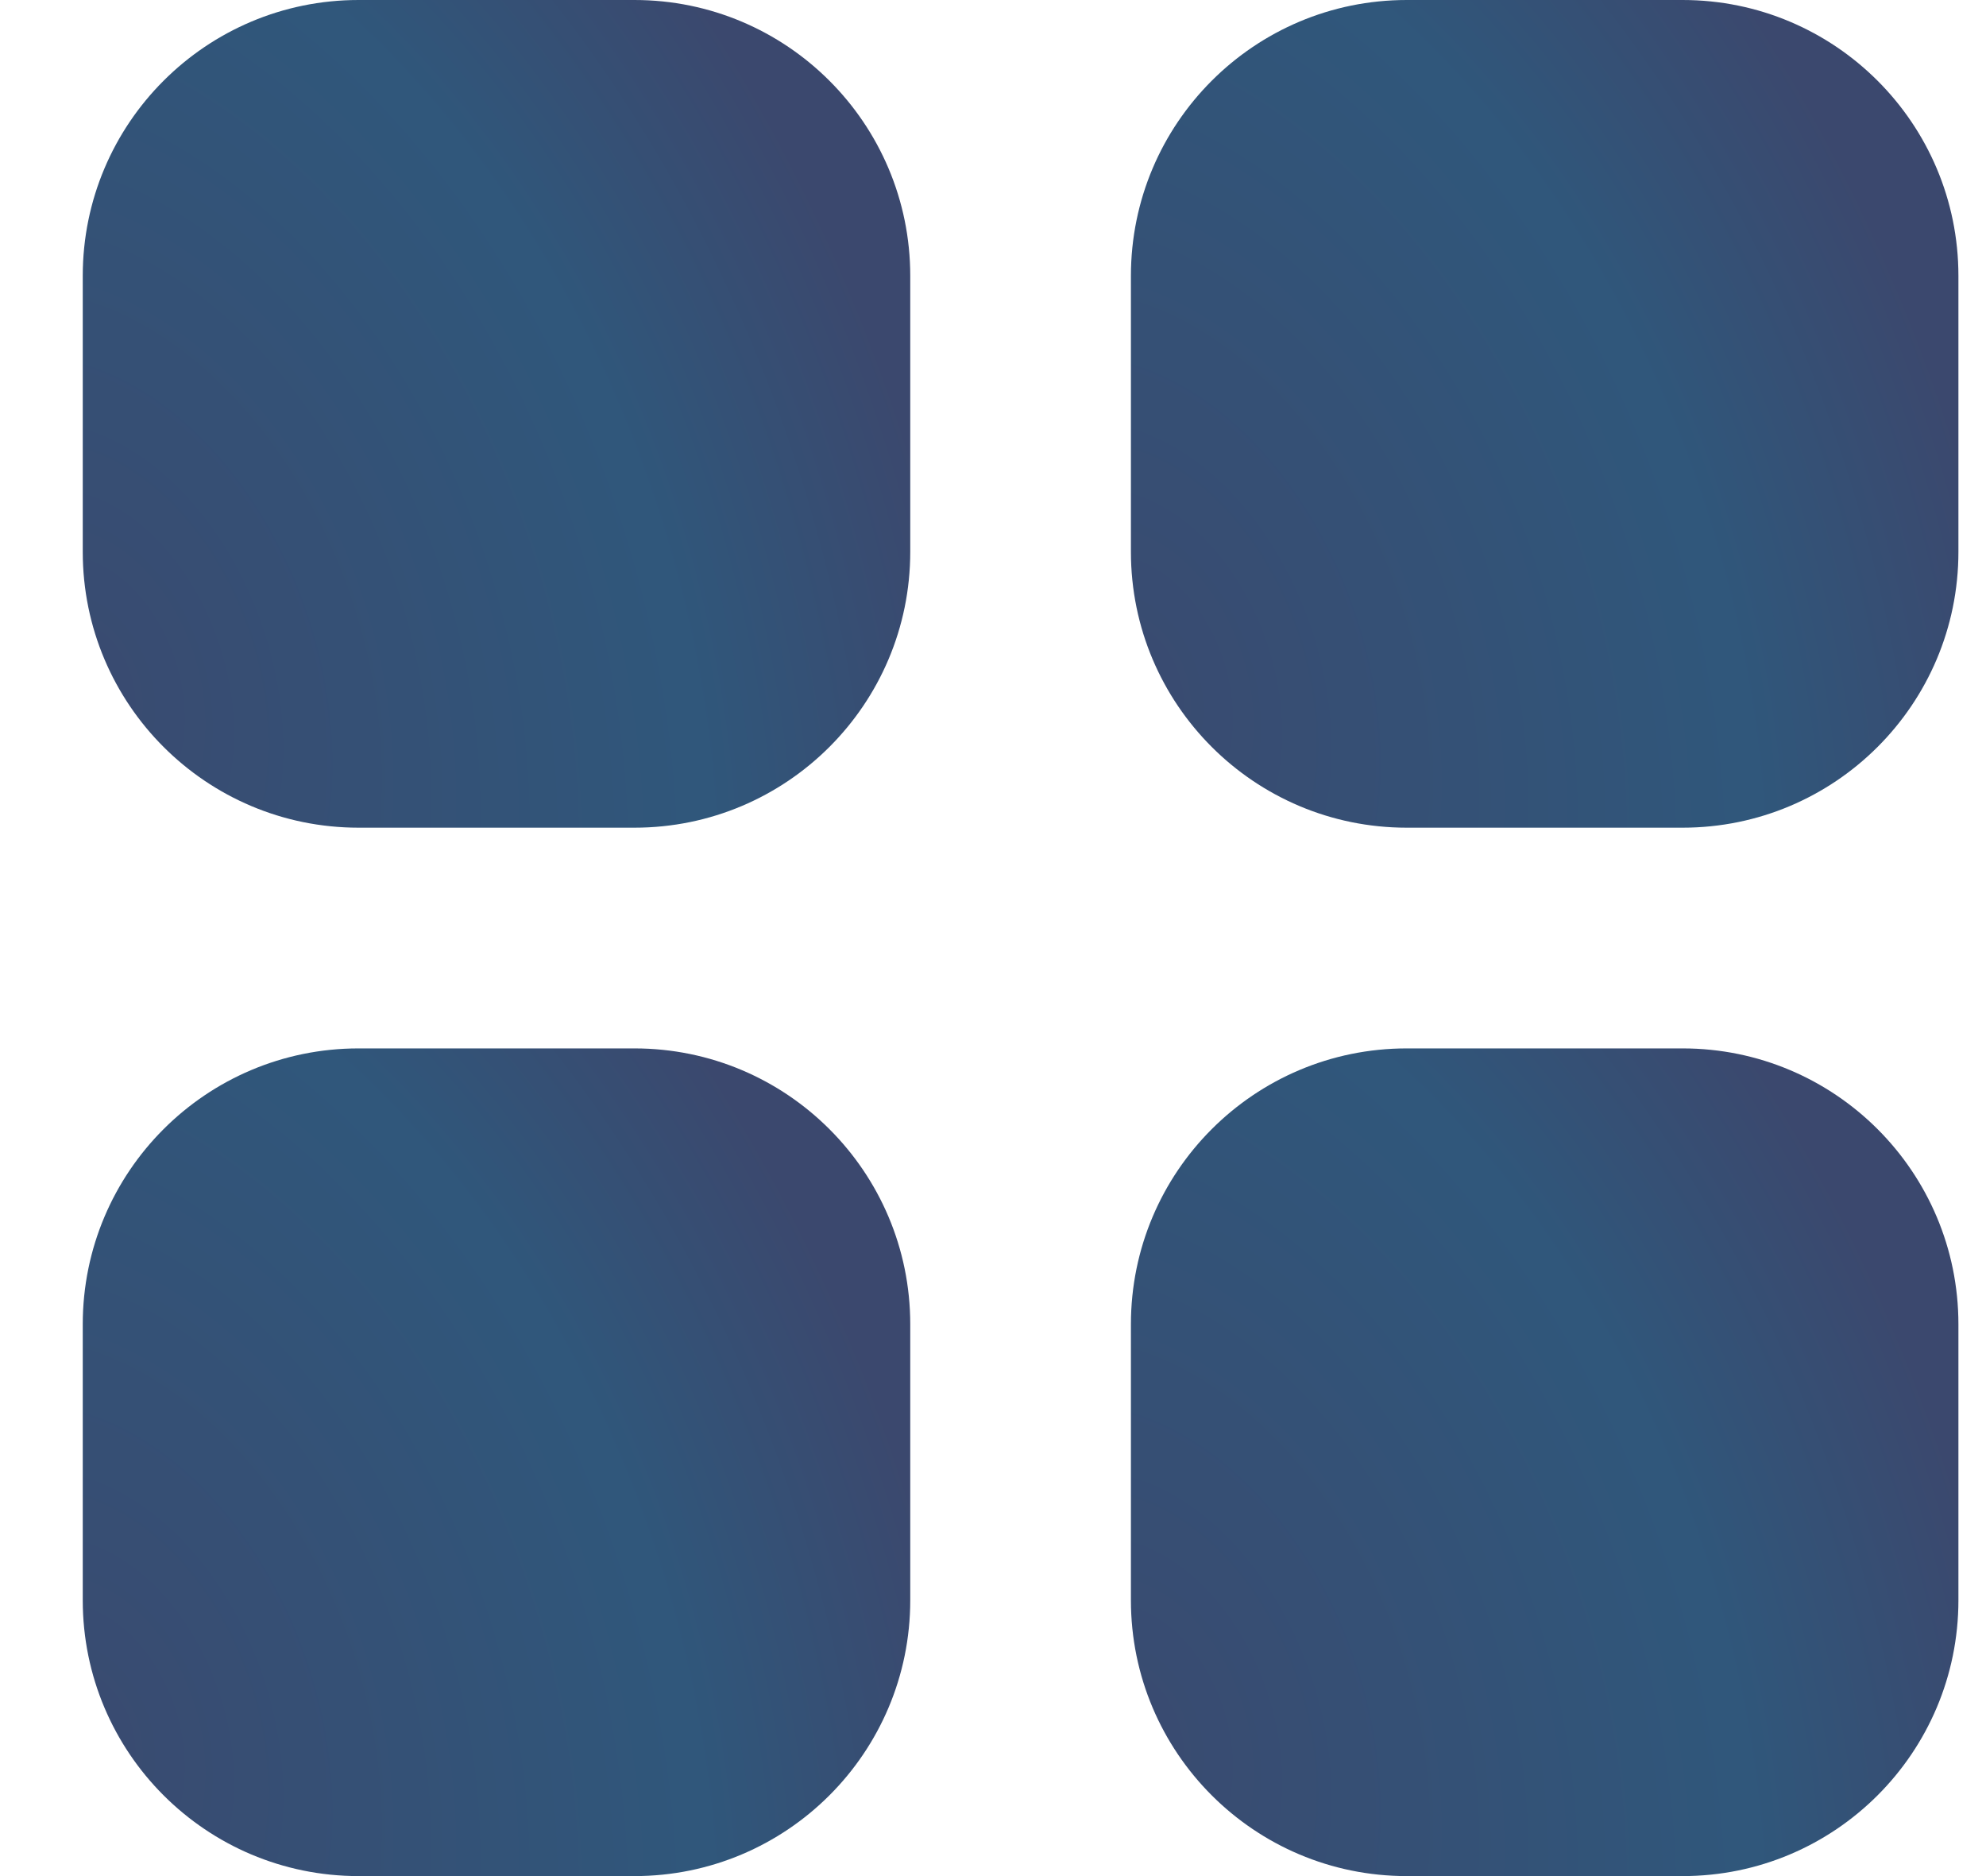 <svg width="18" height="17" viewBox="0 0 18 17" fill="none" xmlns="http://www.w3.org/2000/svg">
<path d="M15.25 0H12.75C11.369 0 10.25 1.119 10.25 2.5V5C10.25 6.381 11.369 7.5 12.75 7.5H15.25C16.631 7.5 17.75 6.381 17.75 5V2.5C17.75 1.119 16.631 0 15.25 0Z" fill="url(#paint0_radial_11599_558)" fill-opacity="0.9"/>
<path d="M15.25 9.5H12.75C11.369 9.5 10.25 10.619 10.25 12V14.5C10.25 15.881 11.369 17 12.75 17H15.25C16.631 17 17.75 15.881 17.75 14.5V12C17.75 10.619 16.631 9.5 15.25 9.5Z" fill="url(#paint1_radial_11599_558)" fill-opacity="0.9"/>
<path d="M5.75 0H3.25C1.869 0 0.75 1.119 0.75 2.5V5C0.75 6.381 1.869 7.5 3.25 7.5H5.75C7.131 7.5 8.25 6.381 8.25 5V2.5C8.25 1.119 7.131 0 5.75 0Z" fill="url(#paint2_radial_11599_558)" fill-opacity="0.9"/>
<path d="M5.75 9.5H3.25C1.869 9.5 0.75 10.619 0.75 12V14.5C0.75 15.881 1.869 17 3.25 17H5.75C7.131 17 8.25 15.881 8.25 14.5V12C8.25 10.619 7.131 9.5 5.75 9.5Z" fill="url(#paint3_radial_11599_558)" fill-opacity="0.9"/>
<defs>
<radialGradient id="paint0_radial_11599_558" cx="0" cy="0" r="1" gradientUnits="userSpaceOnUse" gradientTransform="translate(10.25 6.227) rotate(-18.04) scale(7.888 11.578)">
<stop stop-color="#243761"/>
<stop offset="0.679" stop-color="#19456D"/>
<stop offset="1" stop-color="#26345E"/>
</radialGradient>
<radialGradient id="paint1_radial_11599_558" cx="0" cy="0" r="1" gradientUnits="userSpaceOnUse" gradientTransform="translate(10.25 15.727) rotate(-18.04) scale(7.888 11.578)">
<stop stop-color="#243761"/>
<stop offset="0.679" stop-color="#19456D"/>
<stop offset="1" stop-color="#26345E"/>
</radialGradient>
<radialGradient id="paint2_radial_11599_558" cx="0" cy="0" r="1" gradientUnits="userSpaceOnUse" gradientTransform="translate(0.75 6.227) rotate(-18.04) scale(7.888 11.578)">
<stop stop-color="#243761"/>
<stop offset="0.679" stop-color="#19456D"/>
<stop offset="1" stop-color="#26345E"/>
</radialGradient>
<radialGradient id="paint3_radial_11599_558" cx="0" cy="0" r="1" gradientUnits="userSpaceOnUse" gradientTransform="translate(0.75 15.727) rotate(-18.04) scale(7.888 11.578)">
<stop stop-color="#243761"/>
<stop offset="0.679" stop-color="#19456D"/>
<stop offset="1" stop-color="#26345E"/>
</radialGradient>
</defs>
</svg>
